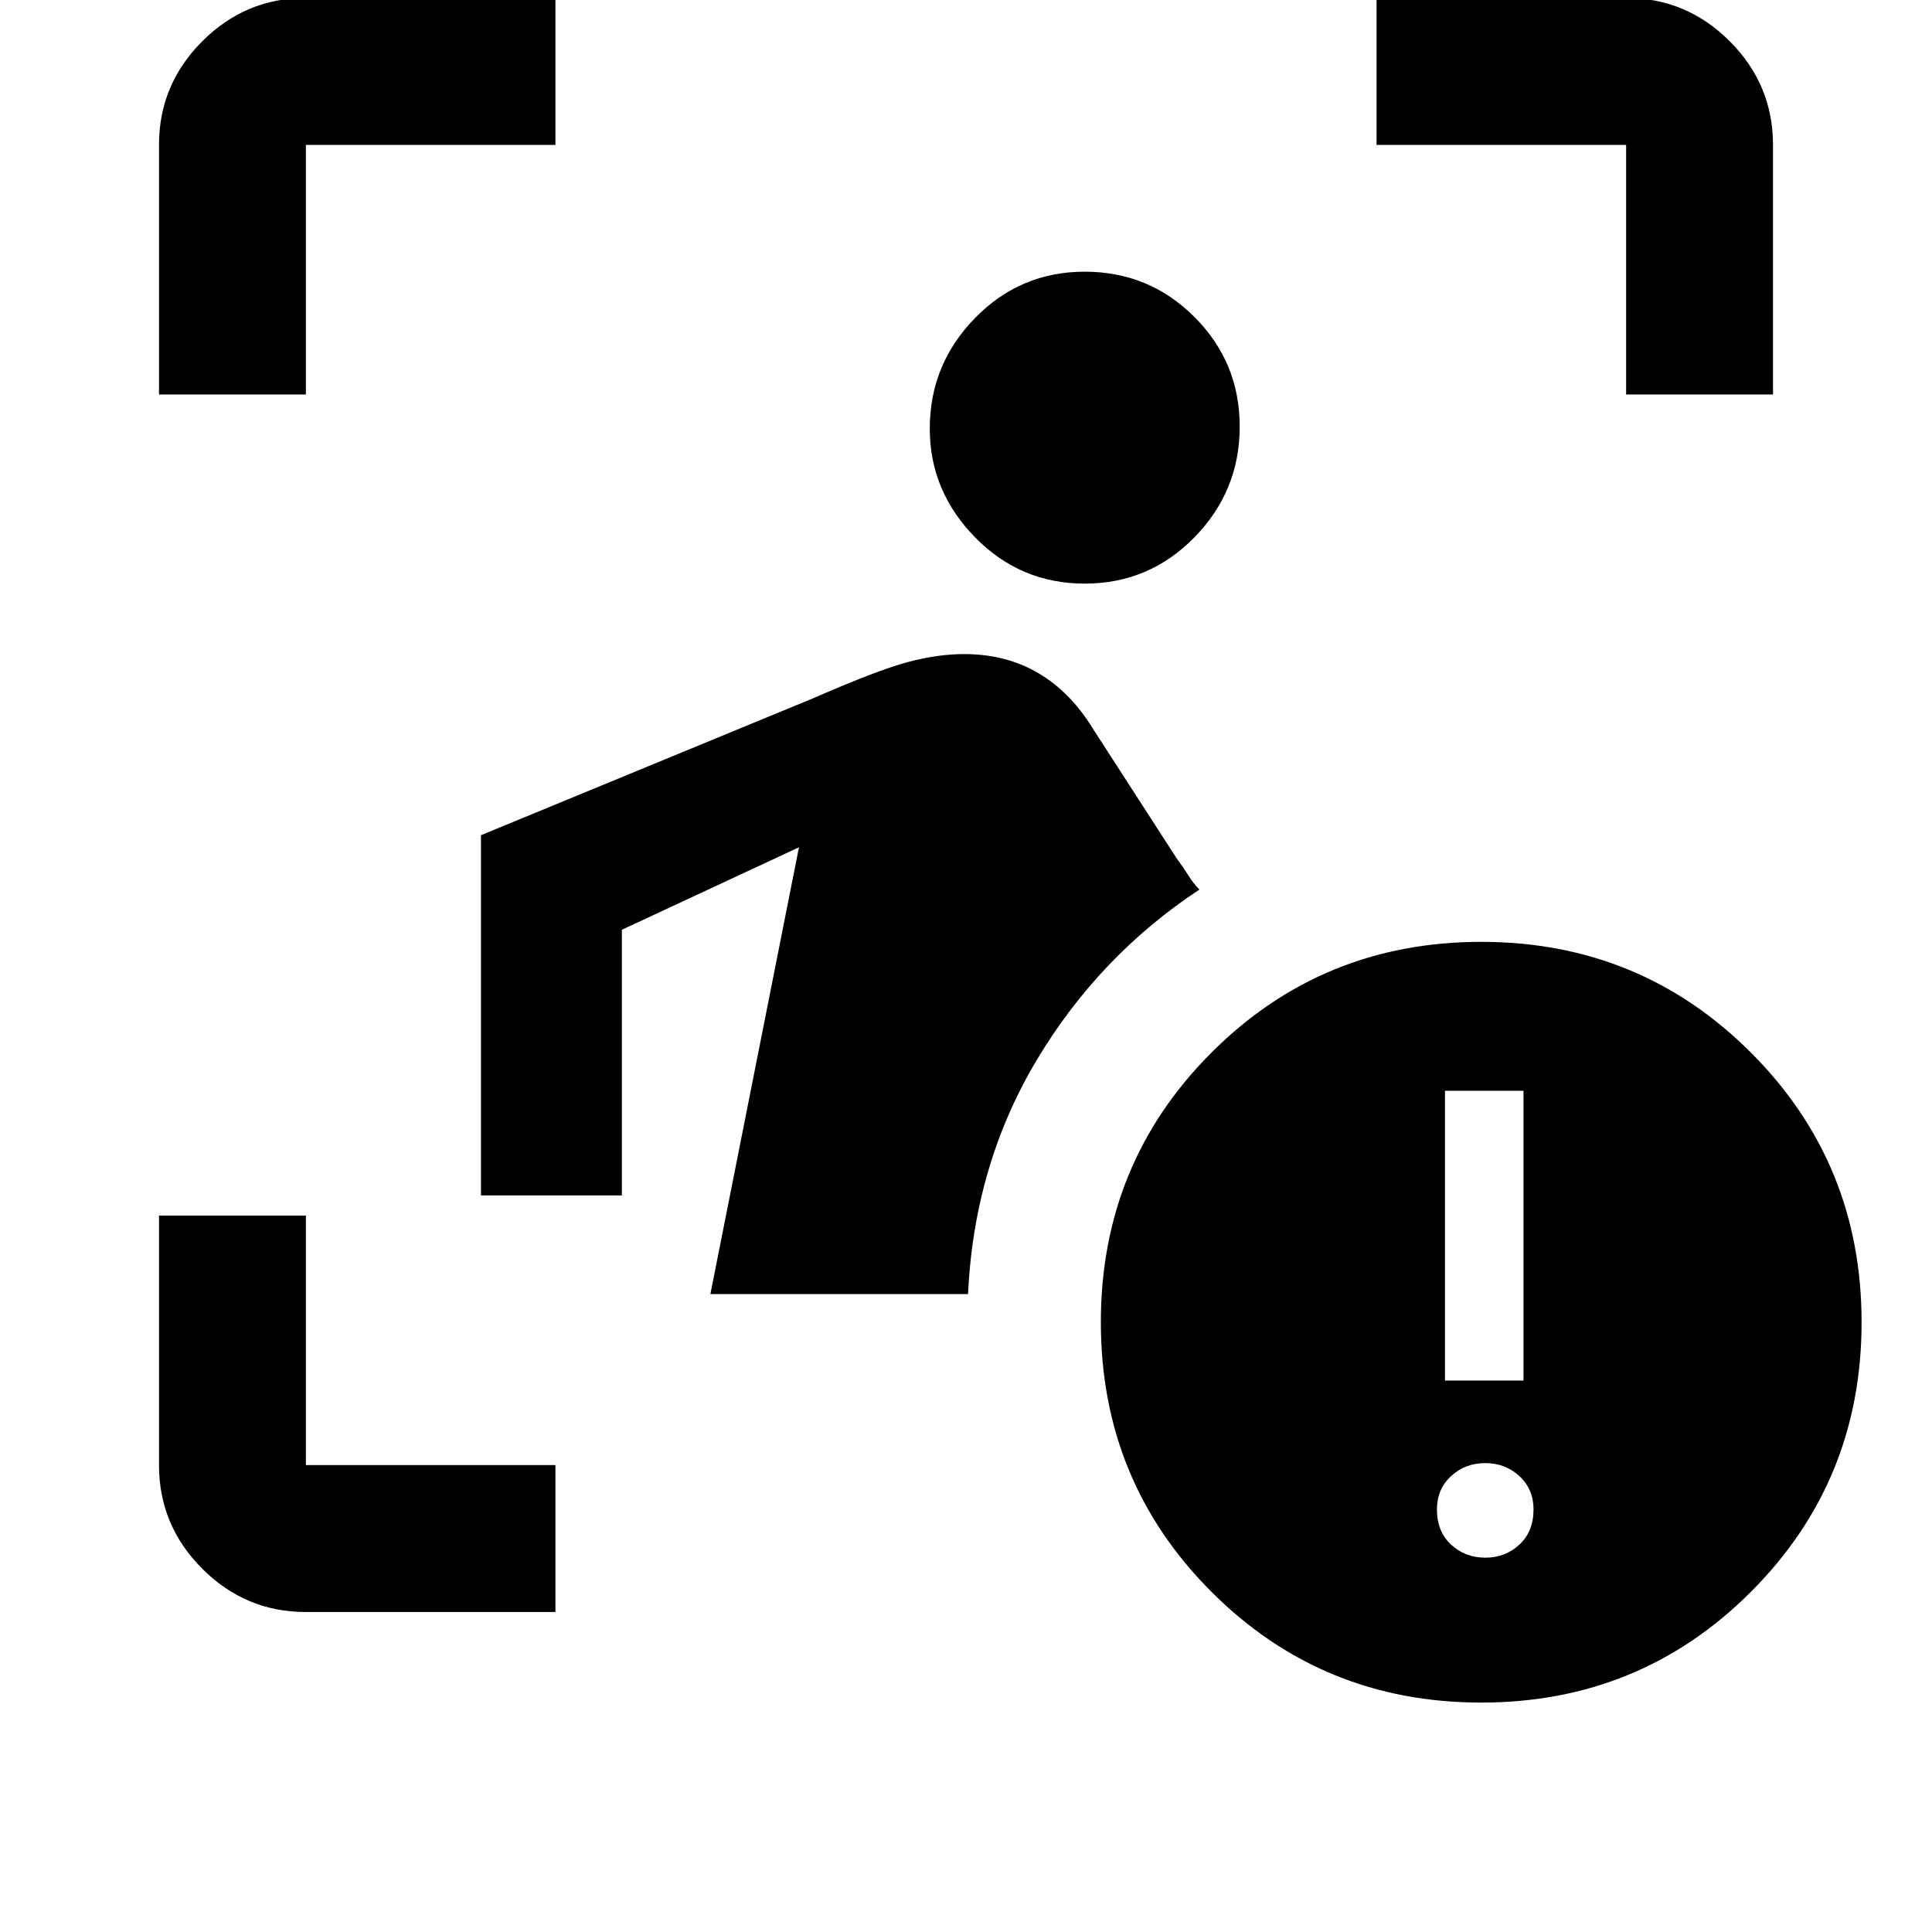 <svg xmlns="http://www.w3.org/2000/svg" height="40" width="40"><path d="M6.333 33.375q-1.25 0-2.145-.896-.896-.896-.896-2.146v-5.166h3.041v5.166H11.5v3.042Zm8.375-6.583 1.834-9.25-3.667 1.708v5.5H9.958v-7.458l6.875-2.834q1.334-.583 1.959-.75.625-.166 1.166-.166.875 0 1.542.396.667.395 1.125 1.145l1.75 2.709q.125.166.229.333.104.167.229.292-2.083 1.375-3.375 3.541-1.291 2.167-1.416 4.834Zm7.75-14.709q-1.333 0-2.27-.958-.938-.958-.938-2.25 0-1.333.938-2.292.937-.958 2.27-.958 1.334 0 2.271.937.938.938.938 2.271 0 1.334-.938 2.292-.937.958-2.271.958ZM3.292 8.167V3q0-1.25.896-2.146.895-.896 2.145-.896H11.5V3H6.333v5.167Zm30.375 0V3H28.5V-.042h5.167q1.25 0 2.145.896.896.896.896 2.146v5.167Zm-3 27.083q-3.292 0-5.584-2.292-2.291-2.291-2.291-5.583 0-3.292 2.291-5.583 2.292-2.292 5.584-2.292 3.291 0 5.583 2.292 2.292 2.291 2.292 5.583 0 3.292-2.292 5.583-2.292 2.292-5.583 2.292Zm-.75-6.667h1.625v-6h-1.625Zm.833 3.667q.417 0 .708-.271.292-.271.292-.729 0-.417-.292-.688-.291-.27-.708-.27t-.708.27q-.292.271-.292.688 0 .458.292.729.291.271.708.271Z"/></svg>